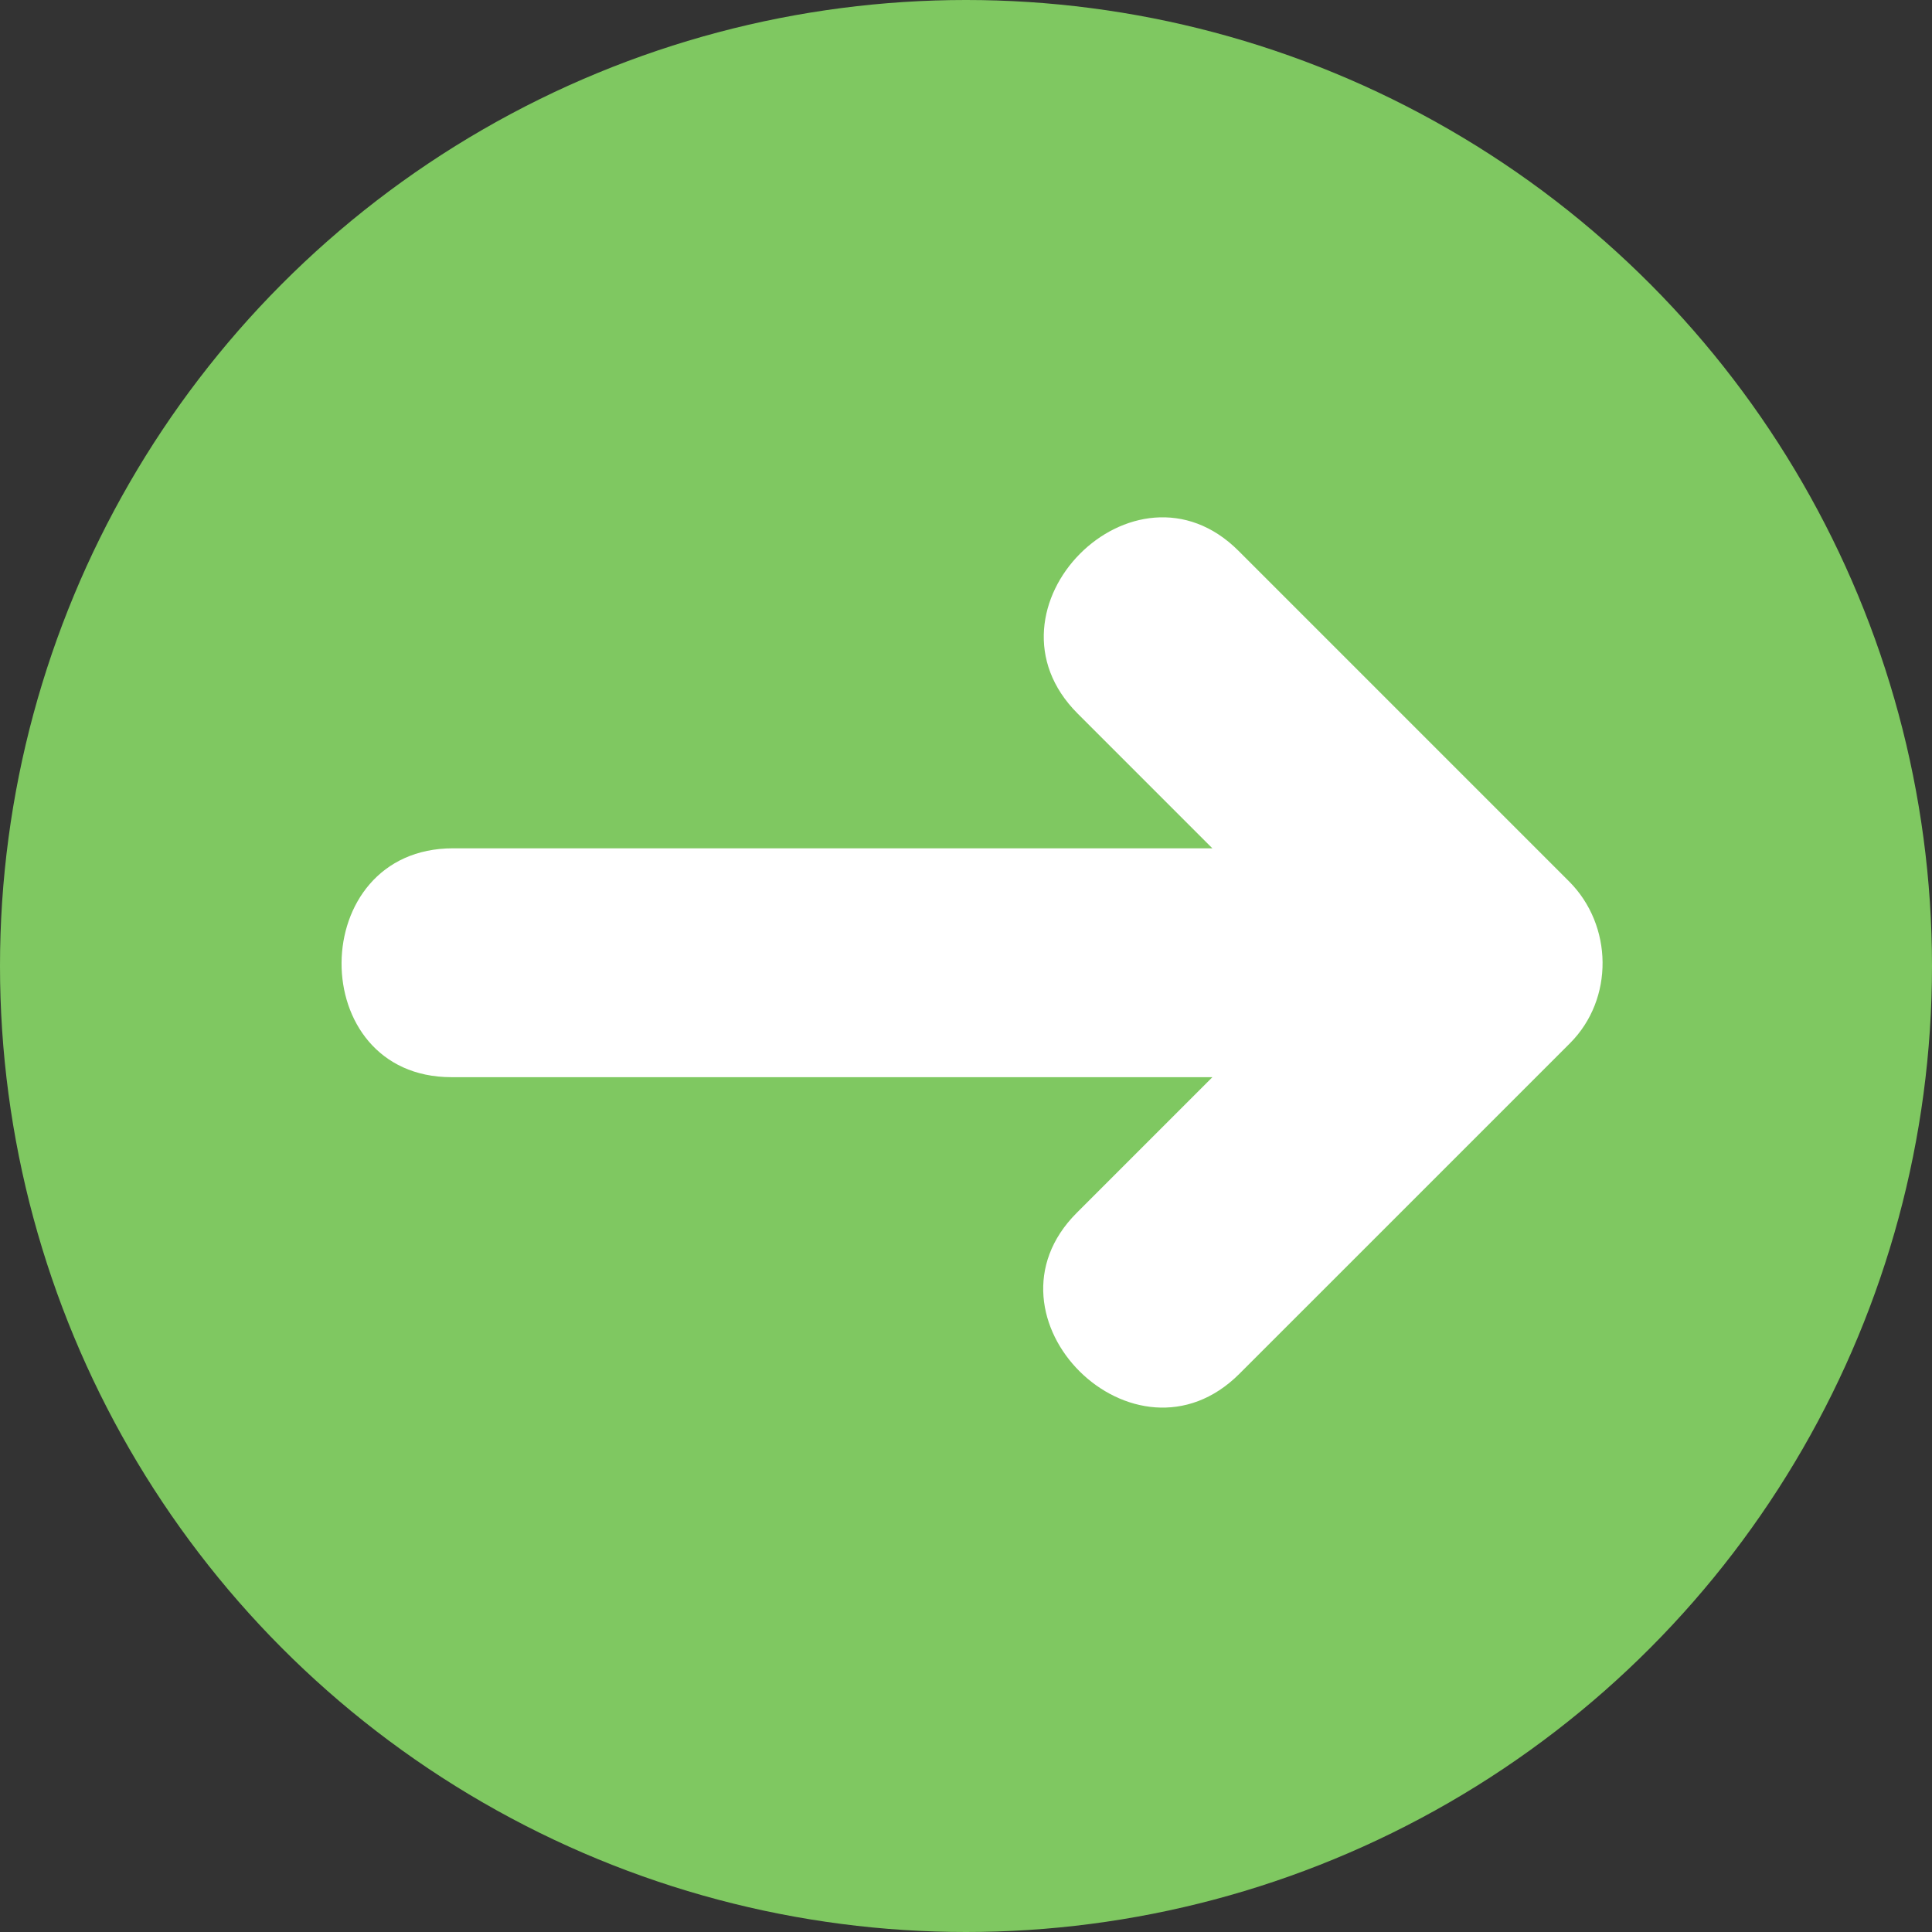 <svg xmlns="http://www.w3.org/2000/svg" xmlns:xlink="http://www.w3.org/1999/xlink" version="1.1" xml:space="preserve" width="473.654" height="473.654"><rect width="100%" height="100%" fill="#333333" stroke="none"/><rect id="backgroundrect" width="100%" height="100%" x="0" y="0" fill="none" stroke="none"/>

















<g class="currentLayer"><title>Layer 1</title><circle style="" cx="236.827" cy="236.827" r="236.827" id="svg_1" class="selected" fill="#7fc861" fill-opacity="1"/><path style="fill:#FFFFFF;" d="M384.682,216.091c-27.011-27.011-54.018-54.022-81.029-81.033  c-25.56-25.564-65.08,14.259-39.456,39.883c11.009,11.009,22.019,22.019,33.028,33.032c-62.051,0-124.102,0-186.148,0  c-36.225,0-36.543,56.109-0.404,56.109c62.189,0,124.374,0,186.564,0c-11.084,11.084-22.168,22.168-33.252,33.252  c-25.564,25.56,14.259,65.08,39.883,39.456c27.011-27.007,54.018-54.014,81.029-81.025  C395.74,244.916,395.445,226.85,384.682,216.091z" id="svg_2"/><g id="svg_3">
</g><g id="svg_4">
</g><g id="svg_5">
</g><g id="svg_6">
</g><g id="svg_7">
</g><g id="svg_8">
</g><g id="svg_9">
</g><g id="svg_10">
</g><g id="svg_11">
</g><g id="svg_12">
</g><g id="svg_13">
</g><g id="svg_14">
</g><g id="svg_15">
</g><g id="svg_16">
</g><g id="svg_17">
</g></g></svg>